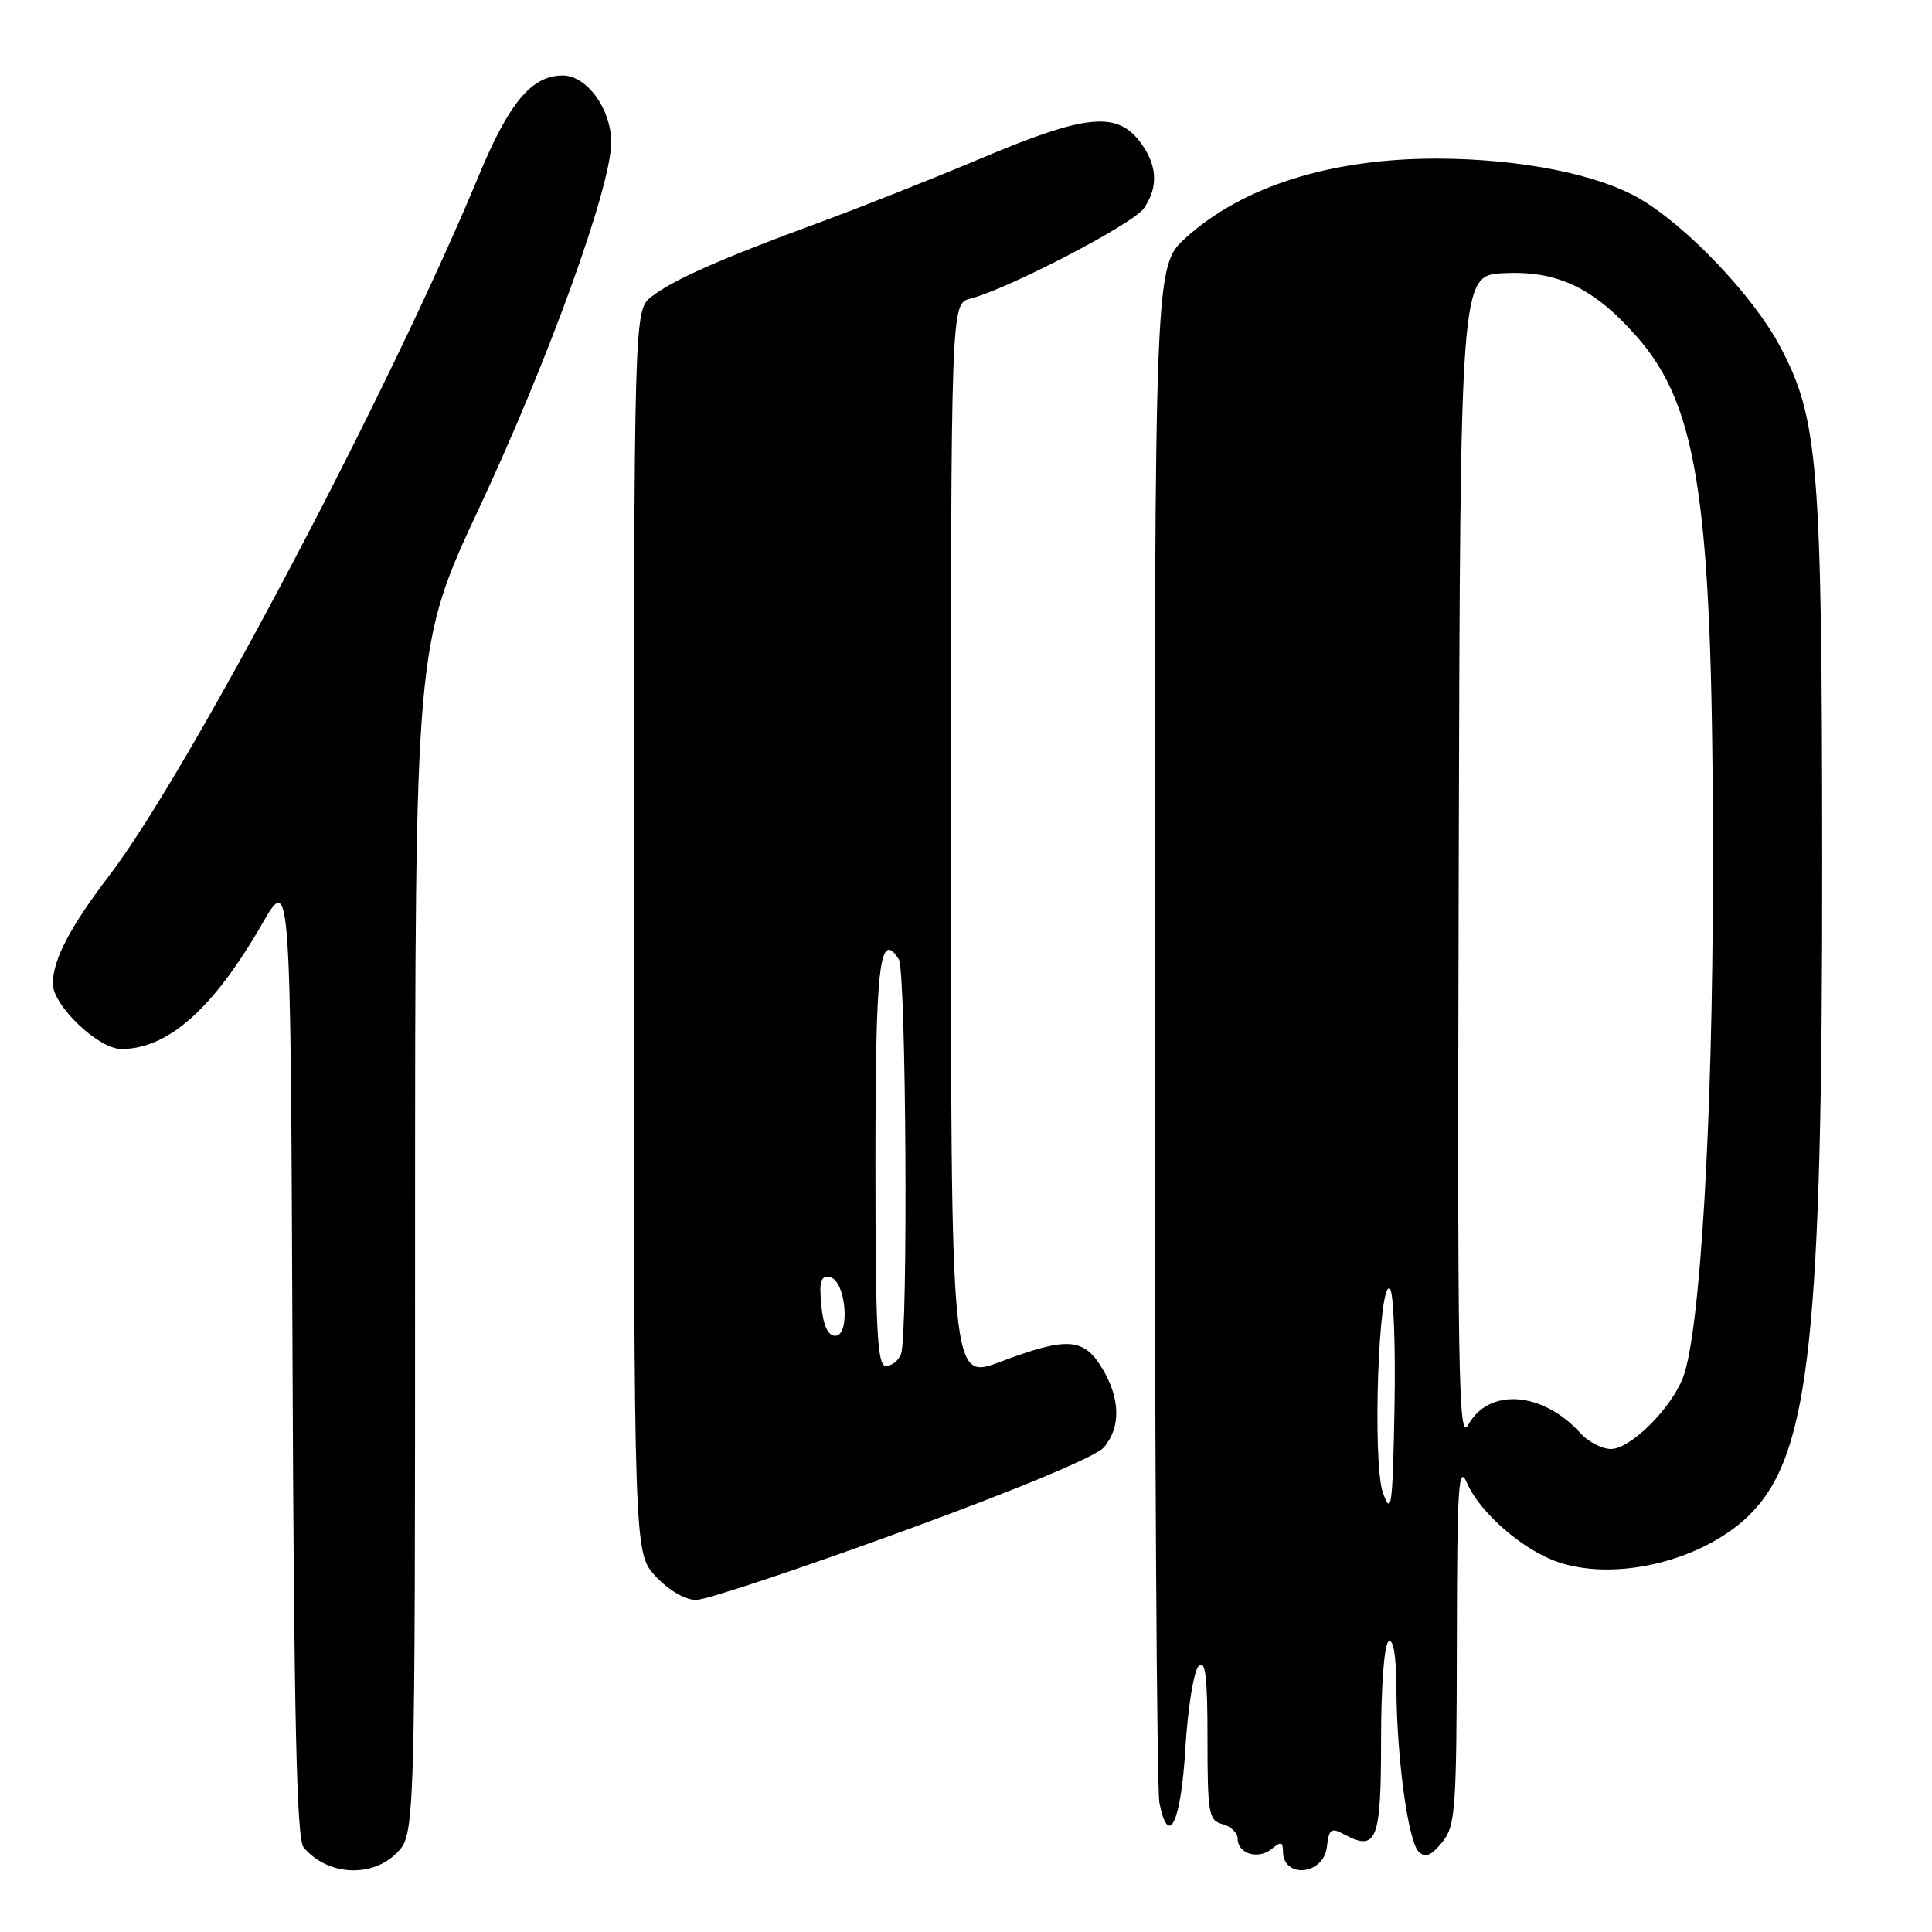 <?xml version="1.0" encoding="UTF-8" standalone="no"?>
<!DOCTYPE svg PUBLIC "-//W3C//DTD SVG 1.1//EN" "http://www.w3.org/Graphics/SVG/1.1/DTD/svg11.dtd" >
<svg xmlns="http://www.w3.org/2000/svg" xmlns:xlink="http://www.w3.org/1999/xlink" version="1.1" viewBox="0 0 256 256">
 <g >
 <path fill="currentColor"
d=" M 52.55 245.55 C 55.00 243.09 55.00 243.09 55.00 164.27 C 55.00 85.46 55.00 85.46 63.56 67.17 C 72.74 47.54 80.97 24.76 80.99 18.88 C 81.00 14.47 77.77 10.00 74.56 10.00 C 70.47 10.00 67.46 13.59 63.48 23.18 C 51.61 51.81 25.01 102.21 14.49 116.00 C 9.27 122.84 7.00 127.19 7.00 130.35 C 7.00 133.23 13.04 139.00 16.07 139.00 C 22.26 139.00 28.27 133.66 34.73 122.42 C 38.50 115.87 38.50 115.87 38.76 179.59 C 38.95 227.59 39.31 243.67 40.22 244.77 C 43.33 248.51 49.21 248.88 52.55 245.55 Z  M 175.82 244.74 C 176.09 242.33 176.38 242.13 178.14 243.08 C 182.43 245.37 183.00 243.90 183.00 230.59 C 183.00 223.35 183.42 217.86 184.00 217.50 C 184.63 217.11 185.01 219.41 185.03 223.69 C 185.08 232.94 186.58 243.99 187.99 245.37 C 188.85 246.21 189.63 245.90 191.07 244.14 C 192.86 241.96 193.00 239.97 193.04 217.64 C 193.07 196.80 193.26 193.91 194.39 196.52 C 196.13 200.50 201.90 205.48 206.56 207.02 C 214.52 209.65 226.27 206.58 232.20 200.34 C 239.81 192.32 241.48 176.69 241.45 114.00 C 241.42 61.31 240.94 55.41 235.81 45.80 C 232.31 39.23 223.58 30.04 217.36 26.38 C 211.80 23.10 201.44 21.04 190.46 21.02 C 176.40 20.99 164.69 24.67 157.13 31.50 C 153.00 35.23 153.00 35.23 153.00 135.49 C 153.00 190.63 153.28 237.17 153.63 238.91 C 154.84 244.97 156.49 241.49 157.07 231.65 C 157.39 226.32 158.18 221.42 158.82 220.78 C 159.73 219.87 160.00 222.12 160.00 230.39 C 160.00 240.35 160.16 241.23 162.00 241.71 C 163.10 242.00 164.00 242.87 164.00 243.65 C 164.00 245.64 166.74 246.46 168.51 244.99 C 169.72 243.99 170.00 244.05 170.00 245.29 C 170.00 248.98 175.39 248.47 175.82 244.74 Z  M 119.58 202.91 C 134.62 197.43 145.19 193.02 146.25 191.80 C 148.55 189.14 148.46 185.27 146.01 181.25 C 143.57 177.25 141.38 177.12 132.52 180.46 C 126.00 182.91 126.00 182.91 126.00 111.56 C 126.00 40.22 126.00 40.22 128.57 39.57 C 133.46 38.35 150.10 29.70 151.55 27.63 C 153.57 24.74 153.36 21.73 150.93 18.63 C 147.87 14.75 143.69 15.21 130.15 20.92 C 123.74 23.62 114.00 27.49 108.50 29.51 C 95.46 34.30 89.18 37.08 86.32 39.32 C 84.00 41.15 84.00 41.15 84.00 123.47 C 84.00 205.79 84.00 205.79 86.90 208.89 C 88.61 210.72 90.80 212.00 92.23 212.00 C 93.57 212.00 105.87 207.91 119.58 202.91 Z  M 183.25 197.82 C 181.82 193.86 182.67 169.27 184.18 170.78 C 184.66 171.26 184.93 178.32 184.78 186.47 C 184.53 199.71 184.37 200.92 183.25 197.82 Z  M 209.41 189.90 C 204.40 184.36 197.24 183.85 194.53 188.83 C 193.25 191.18 193.10 182.24 193.29 114.00 C 193.50 36.50 193.50 36.50 199.20 36.20 C 206.35 35.83 211.17 38.12 216.88 44.60 C 225.19 54.05 227.01 66.92 226.97 116.00 C 226.94 148.61 225.28 176.55 223.02 182.50 C 221.44 186.64 216.05 192.00 213.46 192.00 C 212.28 192.00 210.45 191.05 209.41 189.90 Z  M 116.00 154.06 C 116.00 127.81 116.54 123.09 119.10 127.12 C 120.07 128.66 120.35 176.94 119.39 179.42 C 119.06 180.29 118.16 181.00 117.39 181.00 C 116.24 181.00 116.00 176.42 116.00 154.06 Z  M 108.83 172.97 C 108.52 169.76 108.75 169.00 109.97 169.23 C 112.07 169.63 112.73 177.00 110.67 177.00 C 109.70 177.00 109.08 175.65 108.83 172.97 Z "/>
</g>
</svg>